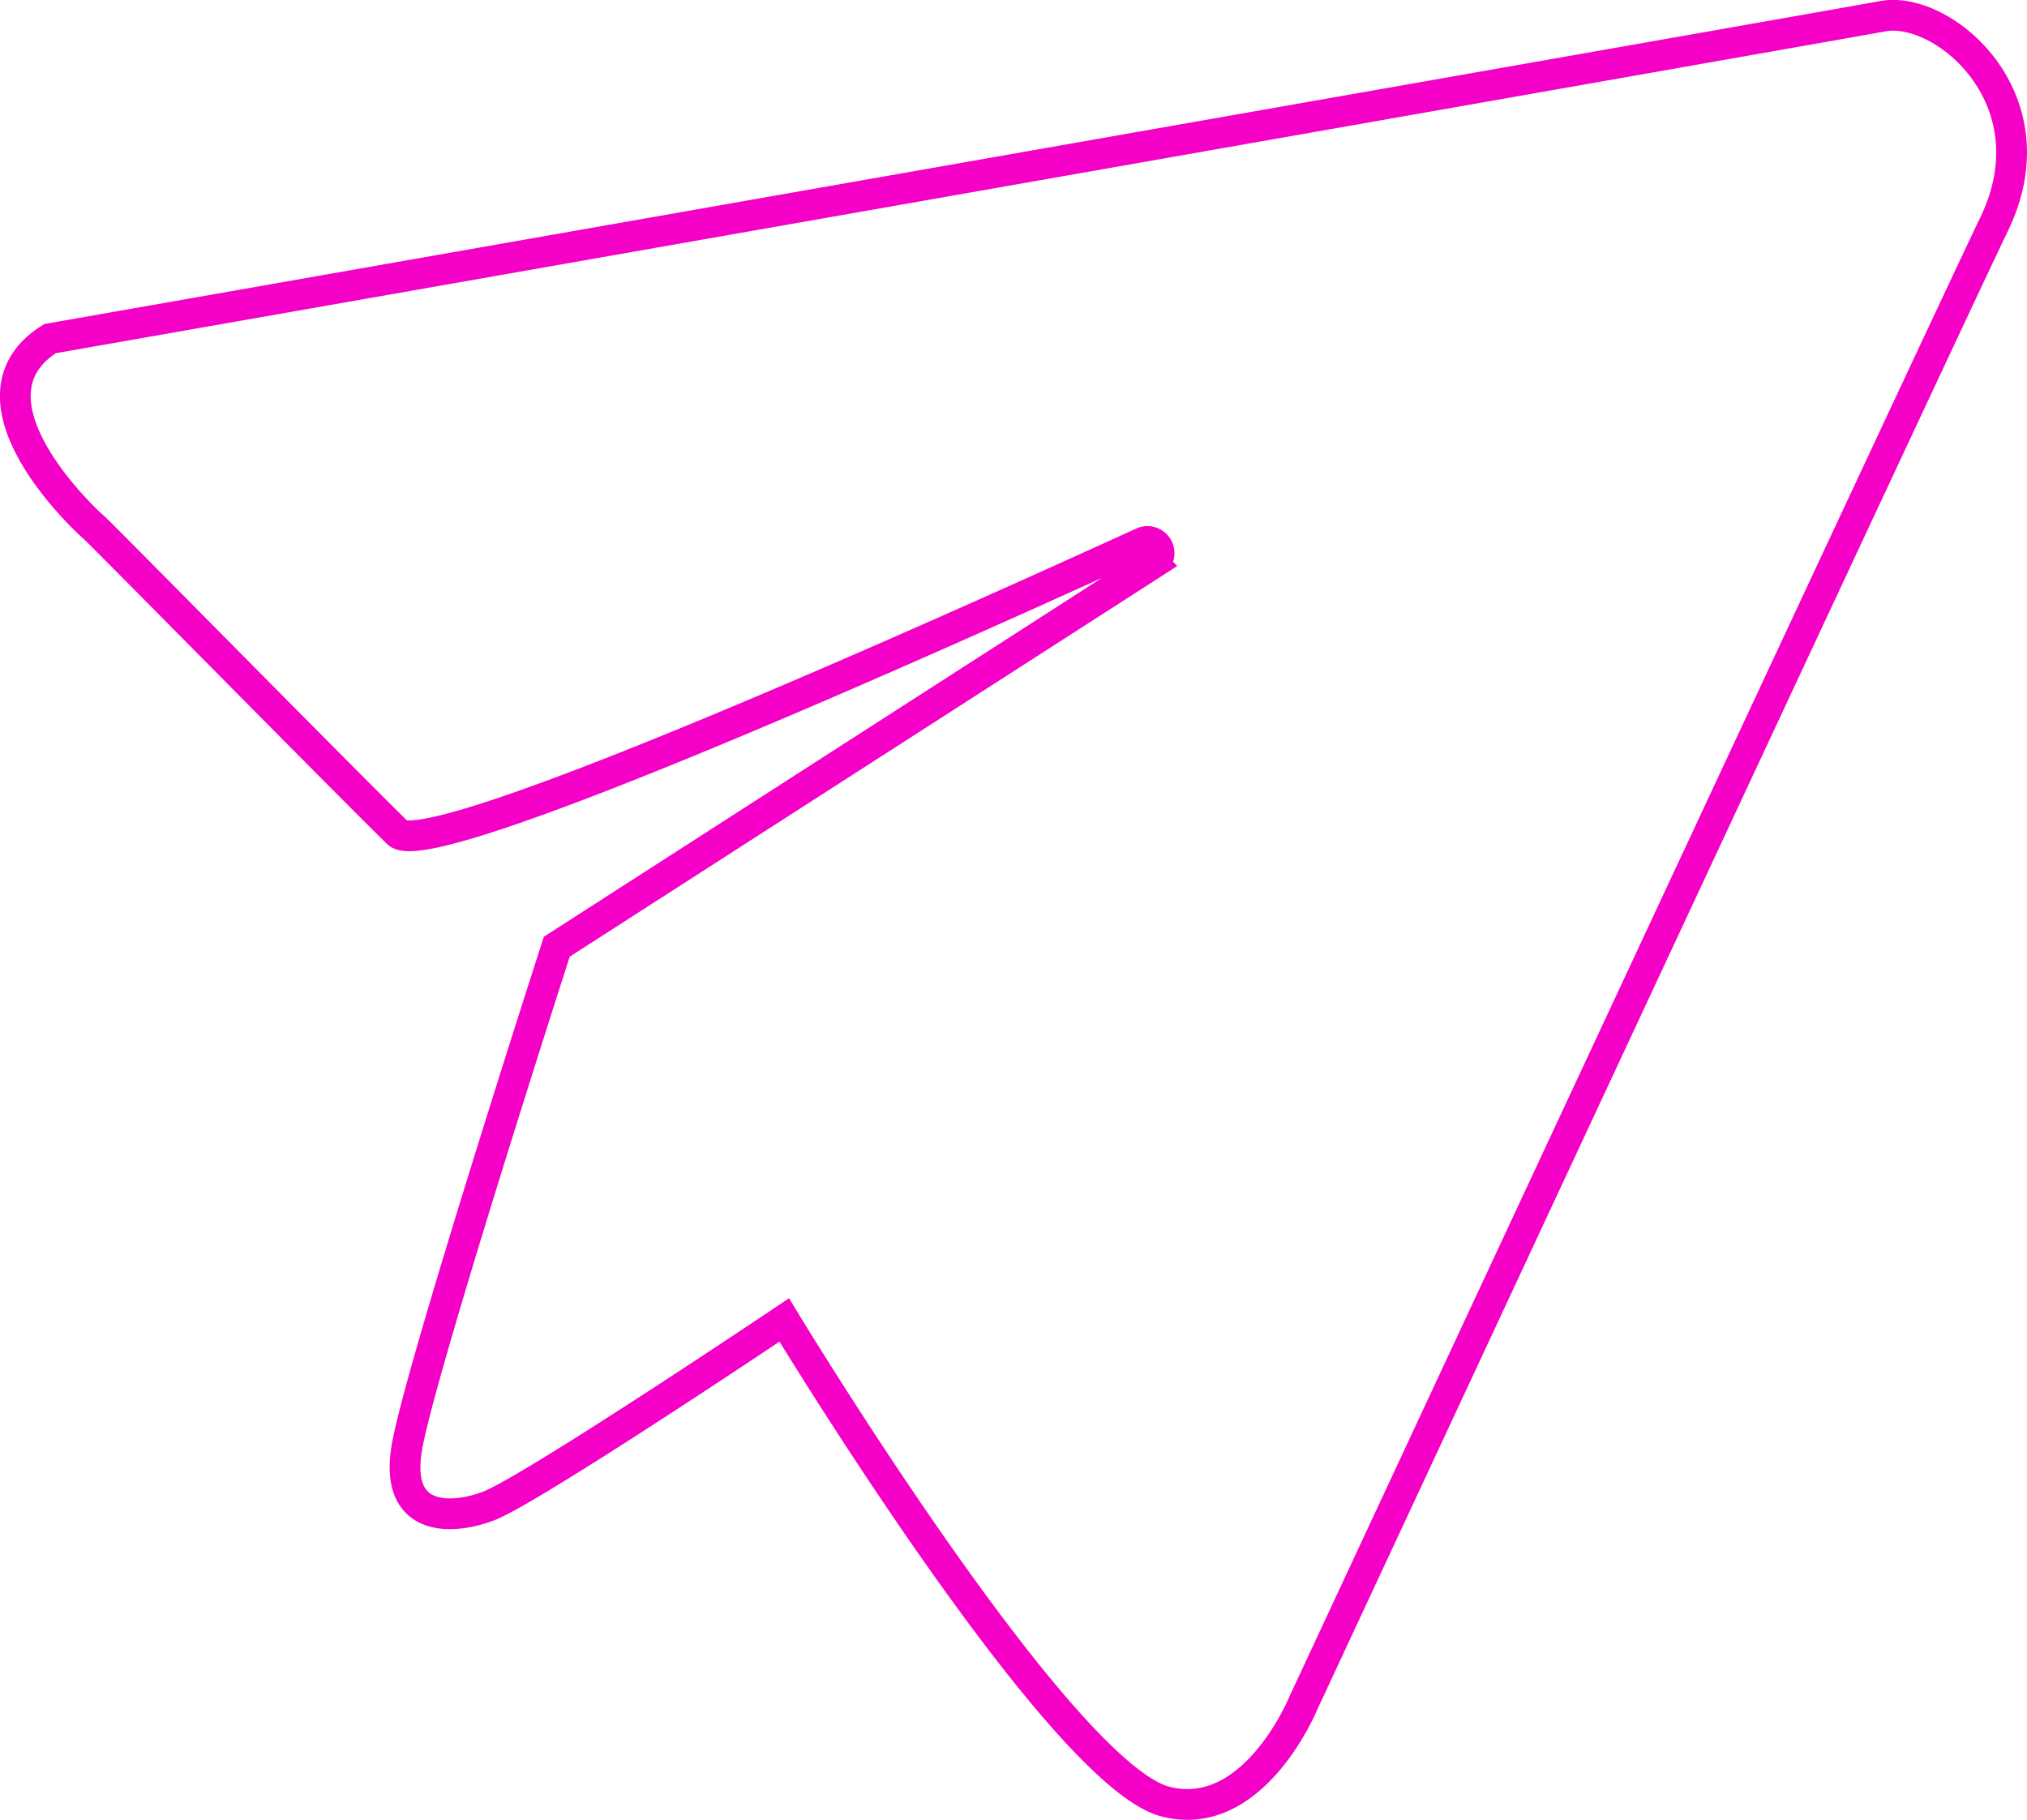 <svg id="Слой_2" data-name="Слой 2" xmlns="http://www.w3.org/2000/svg" viewBox="0 0 197.75 177.57"><defs><style>.cls-1{fill:none;stroke:#f400c6;stroke-miterlimit:10;stroke-width:3px;}</style></defs><path class="cls-1" d="M468.65,399.26s172.93-30.38,178.82-31.46,16.76,8.09,10.83,20.32c-4.49,9.27-67.37,144.25-67.37,144.25s-4.82,11.84-13.44,9.64c-10.35-2.63-37.21-47-37.21-47s-24.69,16.57-28.84,18.15c-3.45,1.32-9.17,1.71-8-5.57s14.65-49,14.65-49l58.16-37.4a1.13,1.13,0,0,0-1.08-2c-24.13,11-69.62,31.24-72.61,28.29-6.26-6.16-28.42-28.68-29.6-29.77C471.6,416.54,459.52,405,468.65,399.26Z" transform="translate(-463.77 -366.22)"/></svg>